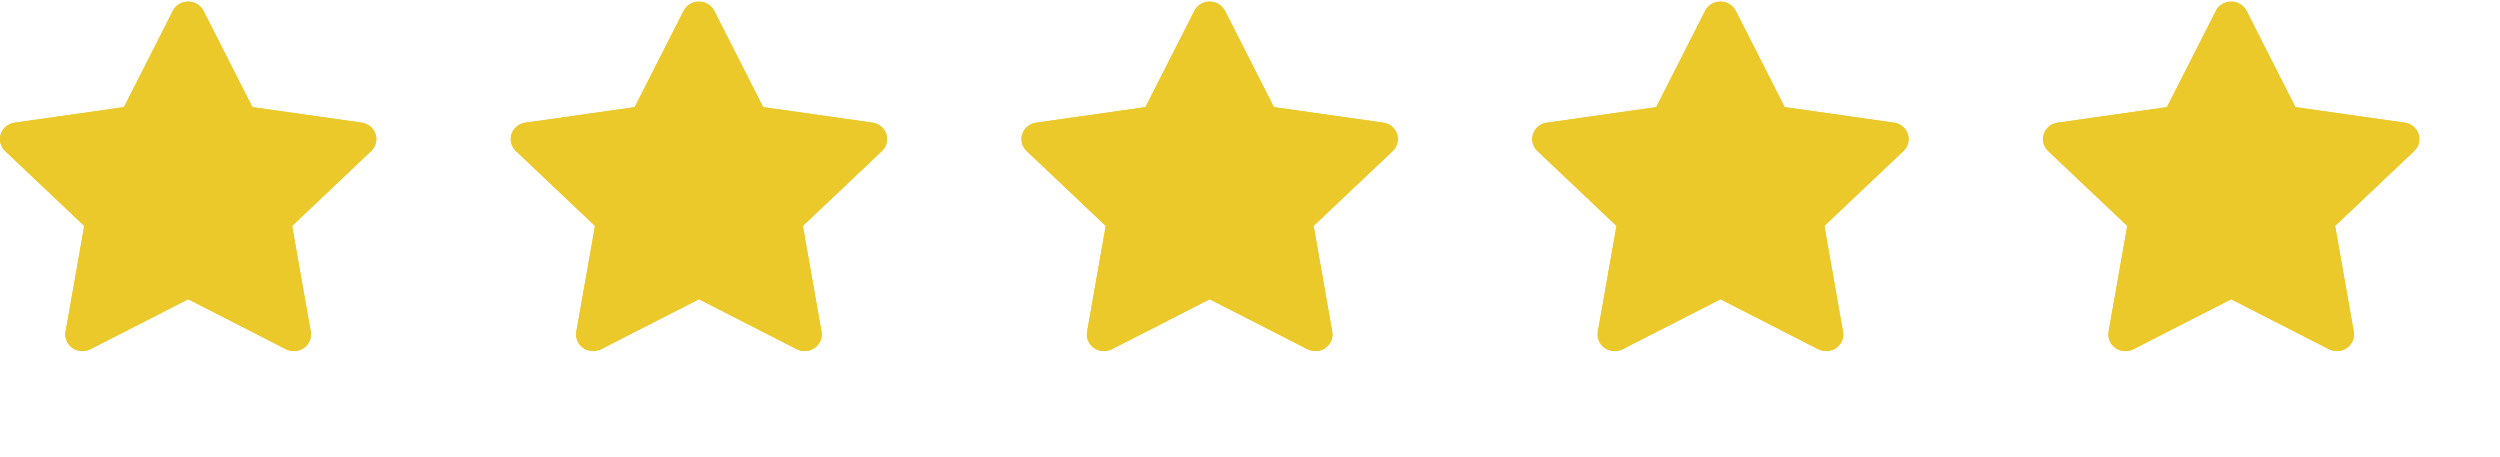 <svg width="93" height="17" viewBox="0 0 93 17" fill="none" xmlns="http://www.w3.org/2000/svg">
<path d="M7.571 0.405C7.512 0.288 7.413 0.188 7.282 0.124C6.967 -0.026 6.585 0.099 6.43 0.405L4.611 3.985L0.544 4.564C0.412 4.582 0.283 4.642 0.181 4.744C-0.065 4.989 -0.059 5.38 0.192 5.618L3.134 8.403L2.44 12.338C2.417 12.466 2.436 12.604 2.504 12.73C2.668 13.032 3.053 13.148 3.364 12.989L7 11.131L10.636 12.989C10.755 13.05 10.896 13.075 11.04 13.052C11.386 12.994 11.619 12.675 11.56 12.338L10.866 8.403L13.807 5.618C13.903 5.528 13.972 5.405 13.993 5.264C14.044 4.927 13.804 4.612 13.456 4.563L9.389 3.985L7.571 0.405Z" fill="#ECC92A"/>
<path d="M7.571 0.405C7.512 0.288 7.413 0.188 7.282 0.124C6.967 -0.026 6.585 0.099 6.43 0.405L4.611 3.985L0.544 4.564C0.412 4.582 0.283 4.642 0.181 4.744C-0.065 4.989 -0.059 5.38 0.192 5.618L3.134 8.403L2.44 12.338C2.417 12.466 2.436 12.604 2.504 12.73C2.668 13.032 3.053 13.148 3.364 12.989L7 11.131L10.636 12.989C10.755 13.05 10.896 13.075 11.04 13.052C11.386 12.994 11.619 12.675 11.56 12.338L10.866 8.403L13.807 5.618C13.903 5.528 13.972 5.405 13.993 5.264C14.044 4.927 13.804 4.612 13.456 4.563L9.389 3.985L7.571 0.405Z" fill="#ECC92A"/>
<path d="M26.571 0.405C26.512 0.288 26.413 0.188 26.282 0.124C25.967 -0.026 25.585 0.099 25.43 0.405L23.611 3.985L19.544 4.564C19.412 4.582 19.282 4.642 19.181 4.744C18.935 4.989 18.941 5.38 19.192 5.618L22.134 8.403L21.44 12.338C21.417 12.466 21.436 12.604 21.504 12.73C21.668 13.032 22.052 13.148 22.364 12.989L26 11.131L29.637 12.989C29.755 13.05 29.896 13.075 30.04 13.052C30.386 12.994 30.619 12.675 30.56 12.338L29.866 8.403L32.807 5.618C32.904 5.528 32.972 5.405 32.993 5.264C33.044 4.927 32.804 4.612 32.456 4.563L28.389 3.985L26.571 0.405Z" fill="#ECC92A"/>
<path d="M26.571 0.405C26.512 0.288 26.413 0.188 26.282 0.124C25.967 -0.026 25.585 0.099 25.43 0.405L23.611 3.985L19.544 4.564C19.412 4.582 19.282 4.642 19.181 4.744C18.935 4.989 18.941 5.38 19.192 5.618L22.134 8.403L21.44 12.338C21.417 12.466 21.436 12.604 21.504 12.73C21.668 13.032 22.052 13.148 22.364 12.989L26 11.131L29.637 12.989C29.755 13.05 29.896 13.075 30.04 13.052C30.386 12.994 30.619 12.675 30.56 12.338L29.866 8.403L32.807 5.618C32.904 5.528 32.972 5.405 32.993 5.264C33.044 4.927 32.804 4.612 32.456 4.563L28.389 3.985L26.571 0.405Z" fill="#ECC92A"/>
<path d="M45.571 0.405C45.512 0.288 45.413 0.188 45.282 0.124C44.967 -0.026 44.585 0.099 44.43 0.405L42.611 3.985L38.544 4.564C38.412 4.582 38.282 4.642 38.181 4.744C37.935 4.989 37.941 5.38 38.192 5.618L41.134 8.403L40.44 12.338C40.417 12.466 40.436 12.604 40.504 12.73C40.667 13.032 41.053 13.148 41.364 12.989L45 11.131L48.636 12.989C48.755 13.05 48.896 13.075 49.04 13.052C49.386 12.994 49.619 12.675 49.56 12.338L48.866 8.403L51.807 5.618C51.904 5.528 51.972 5.405 51.993 5.264C52.044 4.927 51.804 4.612 51.456 4.563L47.389 3.985L45.571 0.405Z" fill="#ECC92A"/>
<path d="M45.571 0.405C45.512 0.288 45.413 0.188 45.282 0.124C44.967 -0.026 44.585 0.099 44.43 0.405L42.611 3.985L38.544 4.564C38.412 4.582 38.282 4.642 38.181 4.744C37.935 4.989 37.941 5.38 38.192 5.618L41.134 8.403L40.44 12.338C40.417 12.466 40.436 12.604 40.504 12.73C40.667 13.032 41.053 13.148 41.364 12.989L45 11.131L48.636 12.989C48.755 13.05 48.896 13.075 49.04 13.052C49.386 12.994 49.619 12.675 49.56 12.338L48.866 8.403L51.807 5.618C51.904 5.528 51.972 5.405 51.993 5.264C52.044 4.927 51.804 4.612 51.456 4.563L47.389 3.985L45.571 0.405Z" fill="#ECC92A"/>
<path d="M64.571 0.405C64.512 0.288 64.413 0.188 64.282 0.124C63.967 -0.026 63.585 0.099 63.43 0.405L61.611 3.985L57.544 4.564C57.412 4.582 57.282 4.642 57.181 4.744C56.935 4.989 56.941 5.38 57.192 5.618L60.134 8.403L59.44 12.338C59.417 12.466 59.436 12.604 59.504 12.73C59.667 13.032 60.053 13.148 60.364 12.989L64 11.131L67.636 12.989C67.755 13.05 67.896 13.075 68.04 13.052C68.386 12.994 68.619 12.675 68.56 12.338L67.866 8.403L70.807 5.618C70.903 5.528 70.972 5.405 70.993 5.264C71.044 4.927 70.804 4.612 70.456 4.563L66.389 3.985L64.571 0.405Z" fill="#ECC92A"/>
<path d="M64.571 0.405C64.512 0.288 64.413 0.188 64.282 0.124C63.967 -0.026 63.585 0.099 63.43 0.405L61.611 3.985L57.544 4.564C57.412 4.582 57.282 4.642 57.181 4.744C56.935 4.989 56.941 5.38 57.192 5.618L60.134 8.403L59.44 12.338C59.417 12.466 59.436 12.604 59.504 12.73C59.667 13.032 60.053 13.148 60.364 12.989L64 11.131L67.636 12.989C67.755 13.05 67.896 13.075 68.04 13.052C68.386 12.994 68.619 12.675 68.56 12.338L67.866 8.403L70.807 5.618C70.903 5.528 70.972 5.405 70.993 5.264C71.044 4.927 70.804 4.612 70.456 4.563L66.389 3.985L64.571 0.405Z" fill="#ECC92A"/>
<path d="M83.571 0.405C83.512 0.288 83.413 0.188 83.282 0.124C82.967 -0.026 82.585 0.099 82.43 0.405L80.611 3.985L76.544 4.564C76.412 4.582 76.282 4.642 76.181 4.744C75.935 4.989 75.941 5.38 76.192 5.618L79.134 8.403L78.44 12.338C78.417 12.466 78.436 12.604 78.504 12.73C78.668 13.032 79.052 13.148 79.364 12.989L83 11.131L86.636 12.989C86.755 13.05 86.896 13.075 87.04 13.052C87.386 12.994 87.619 12.675 87.56 12.338L86.866 8.403L89.807 5.618C89.903 5.528 89.972 5.405 89.993 5.264C90.044 4.927 89.804 4.612 89.456 4.563L85.389 3.985L83.571 0.405Z" fill="#ECC92A"/>
<path d="M83.571 0.405C83.512 0.288 83.413 0.188 83.282 0.124C82.967 -0.026 82.585 0.099 82.43 0.405L80.611 3.985L76.544 4.564C76.412 4.582 76.282 4.642 76.181 4.744C75.935 4.989 75.941 5.38 76.192 5.618L79.134 8.403L78.44 12.338C78.417 12.466 78.436 12.604 78.504 12.73C78.668 13.032 79.052 13.148 79.364 12.989L83 11.131L86.636 12.989C86.755 13.05 86.896 13.075 87.04 13.052C87.386 12.994 87.619 12.675 87.56 12.338L86.866 8.403L89.807 5.618C89.903 5.528 89.972 5.405 89.993 5.264C90.044 4.927 89.804 4.612 89.456 4.563L85.389 3.985L83.571 0.405Z" fill="#ECC92A"/>
</svg>
